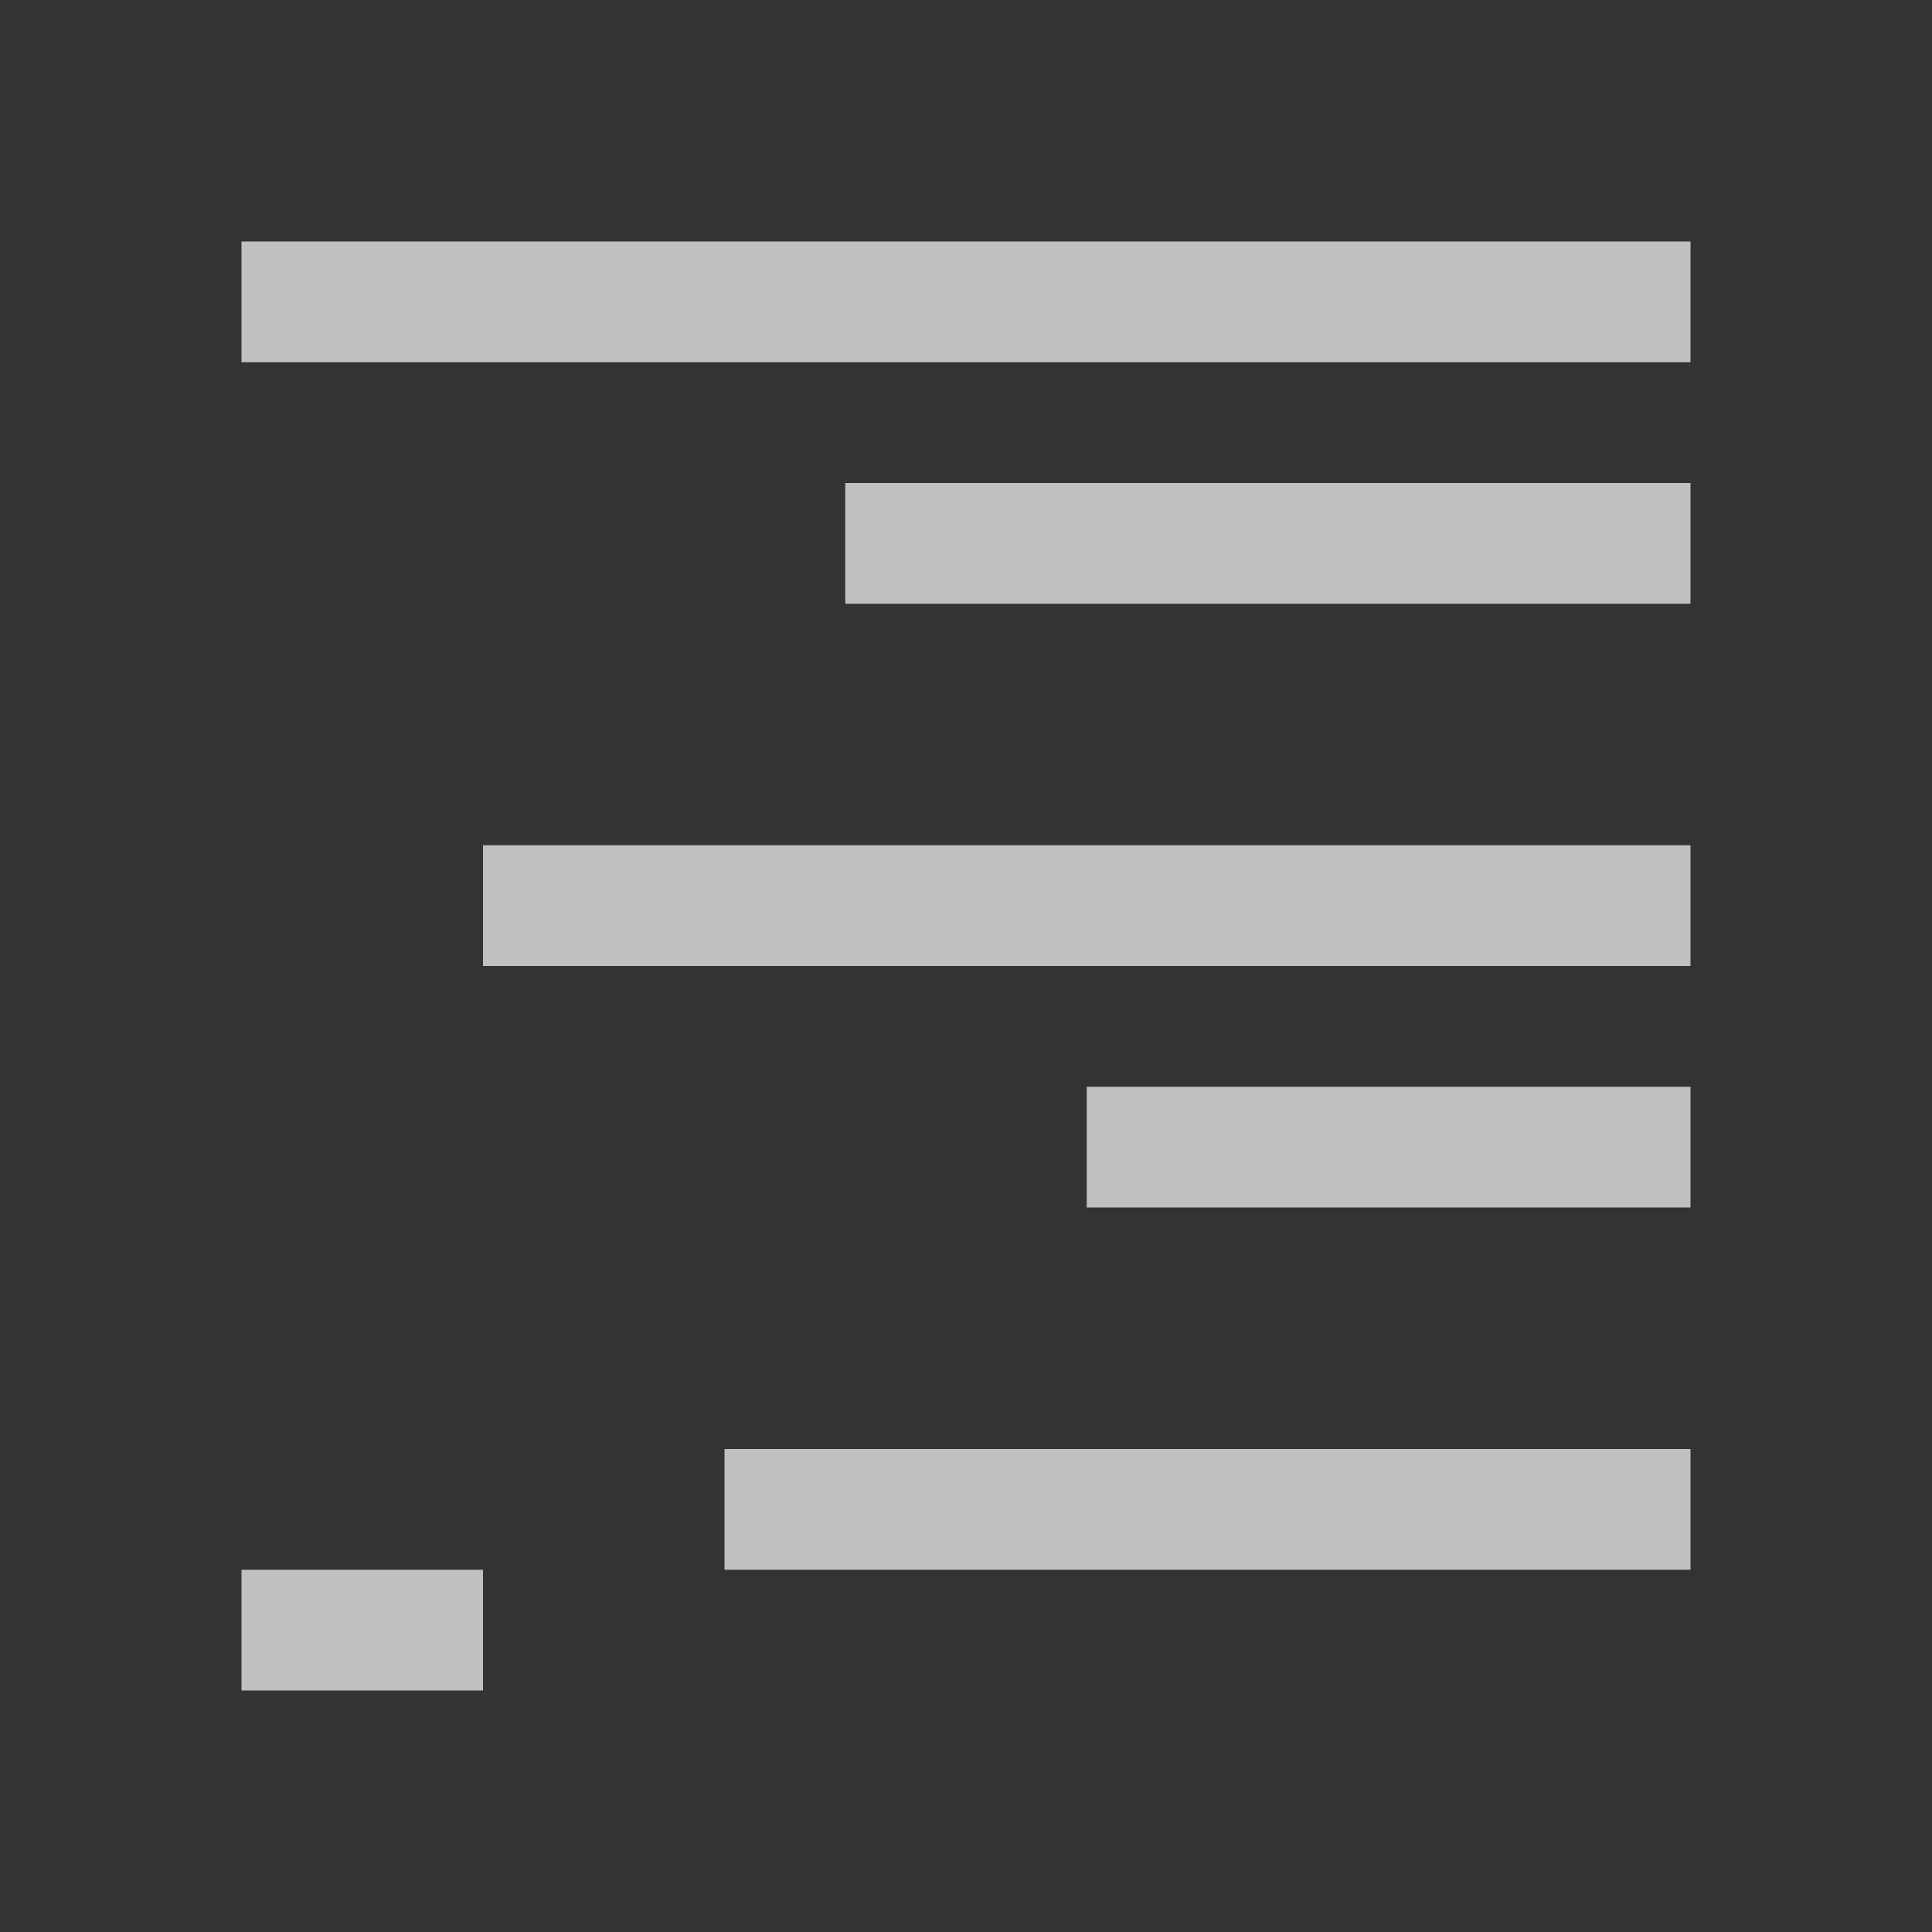 <svg xmlns="http://www.w3.org/2000/svg" viewBox="0 0 16 16">
    <rect x="0" y="0" width="16" height="16" fill="#333333" stroke="none"/>
    <path d="M2 2v1h12V2H2zm5 2v1h7V4H7zM4 7v1h10V7H4zm5 2v1h5V9H9zm-3 3v1h8v-1H6zm-4 1v1h2v-1H2z" style="fill:currentColor;fill-opacity:1;stroke:none;color:#fdfdfd;opacity:.7"/>
</svg>
